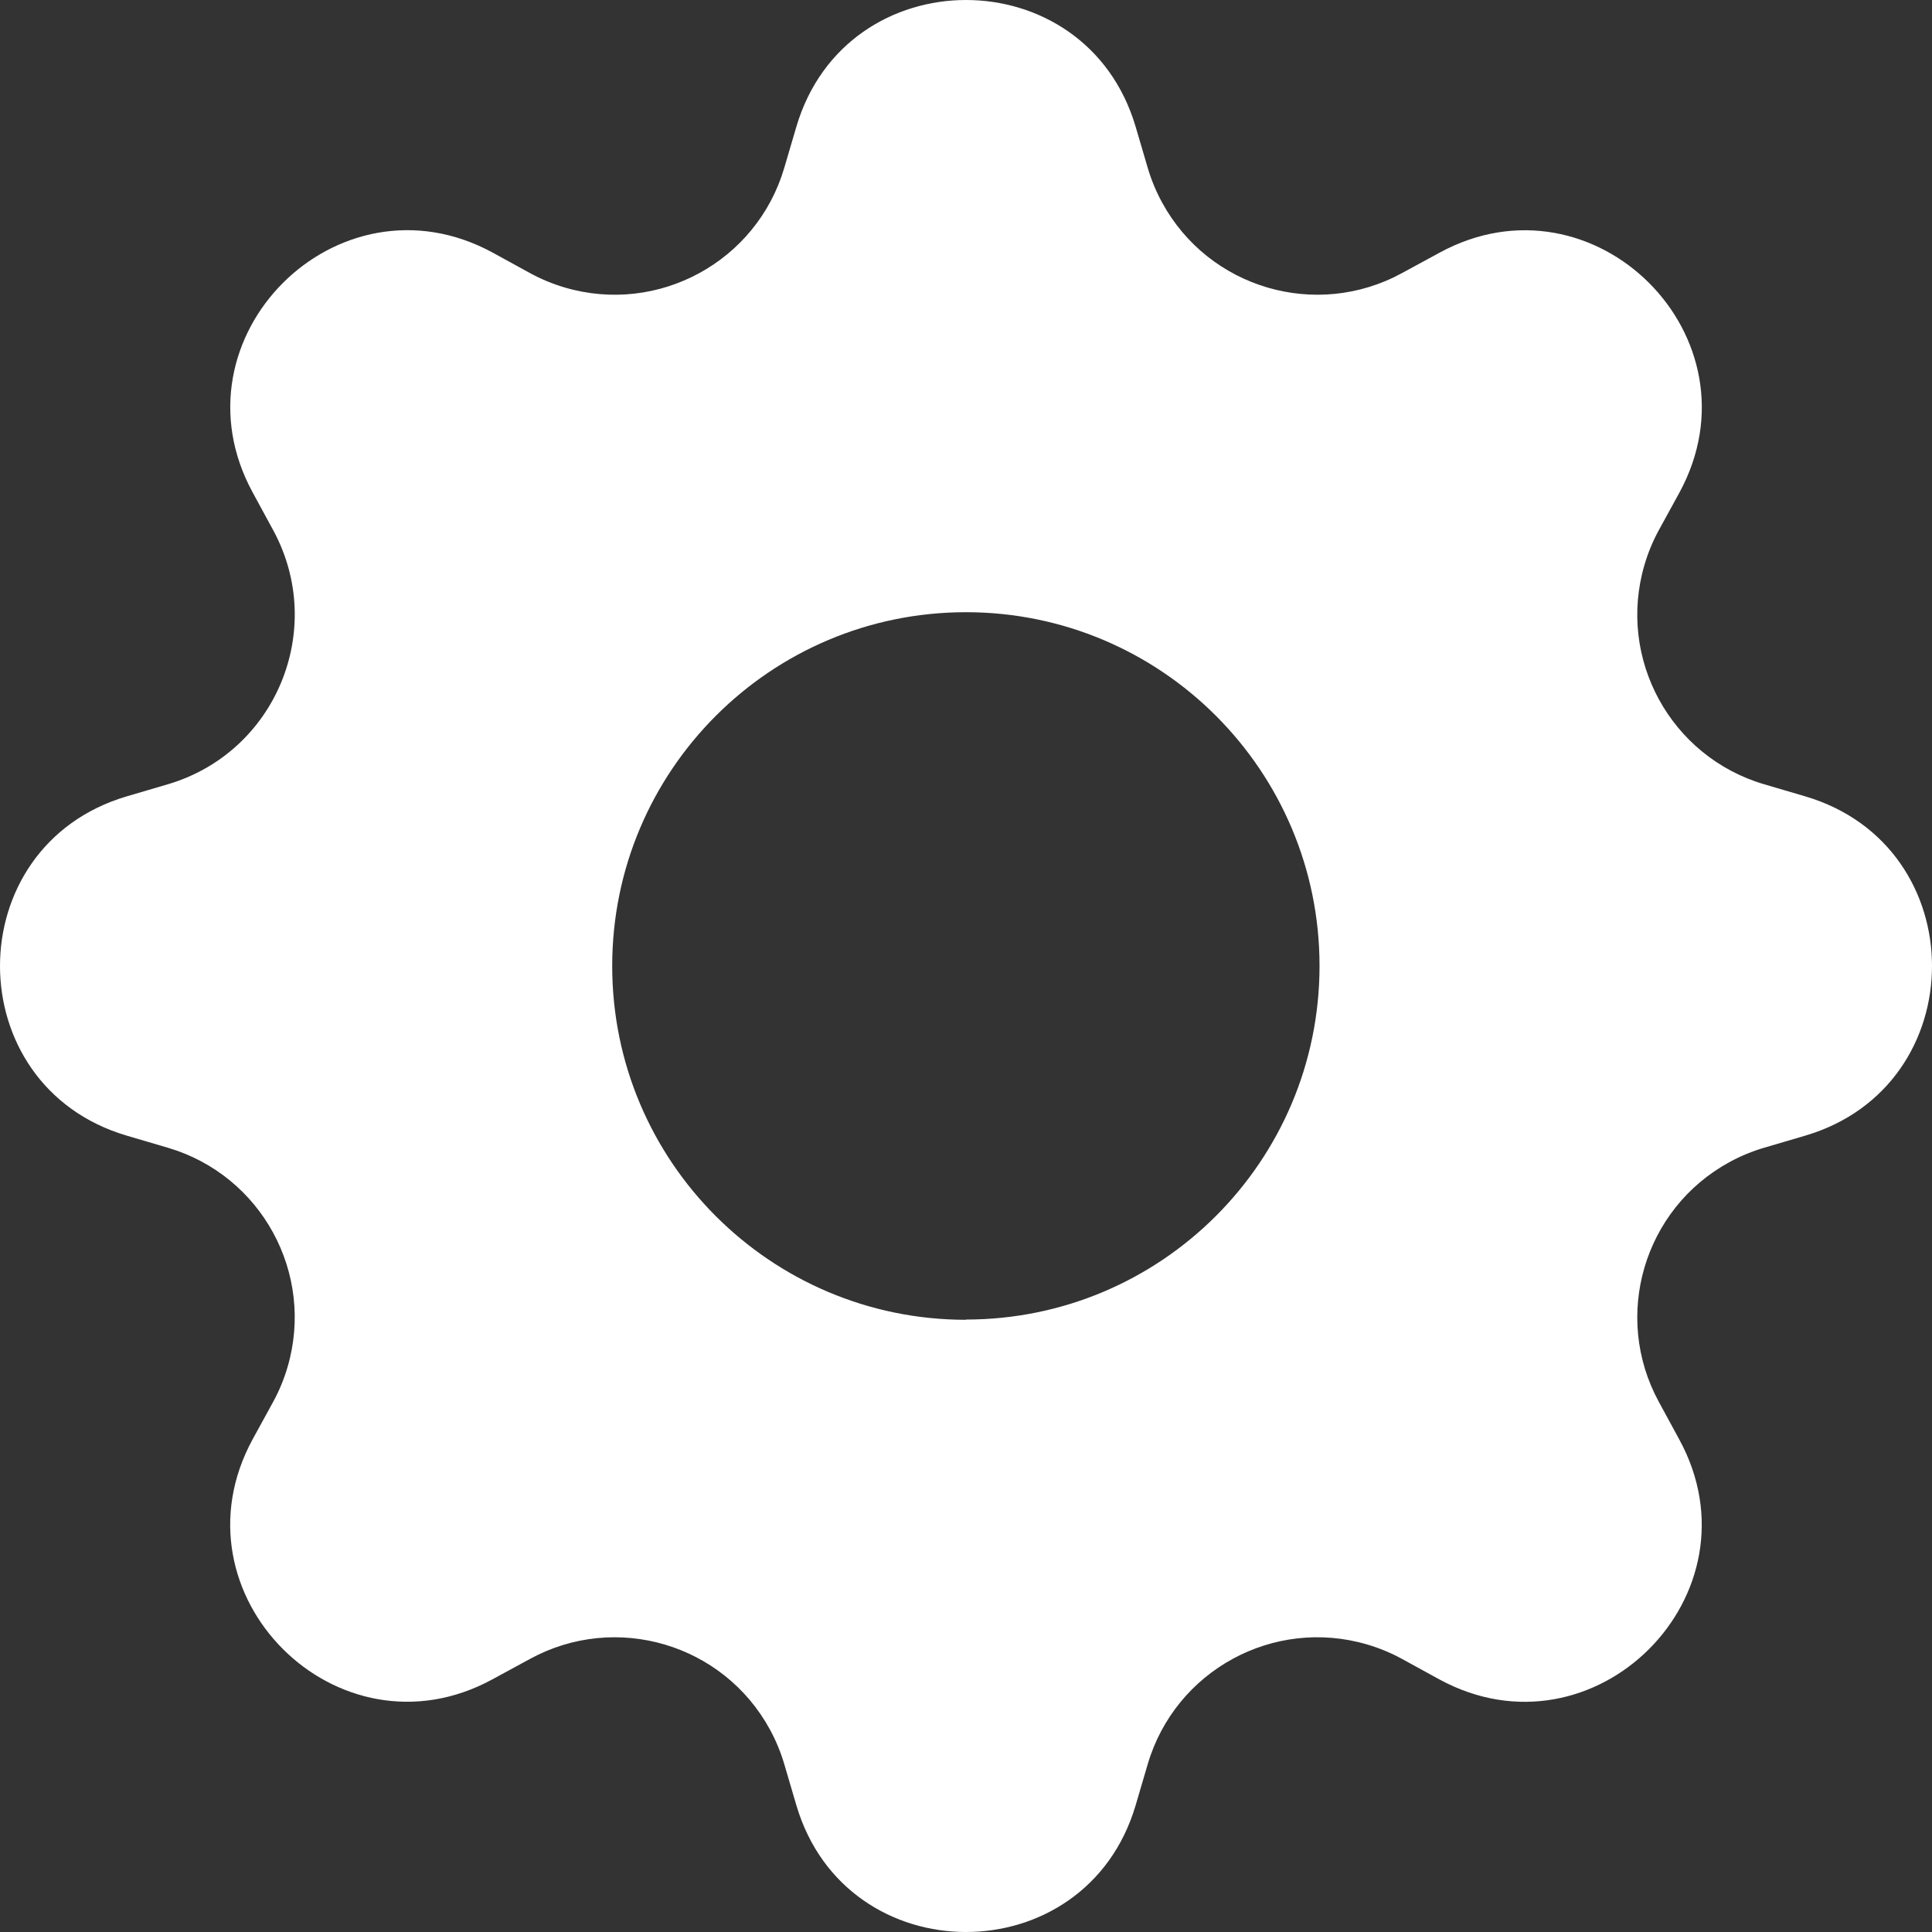 <?xml version="1.0" encoding="UTF-8"?>
<svg id="Livello_2" data-name="Livello 2" xmlns="http://www.w3.org/2000/svg" viewBox="0 0 800 800">
  <rect x="0" y="0" width="800" height="800" fill="#333333" stroke="none"/>
  <defs>
    <style>
      .cls-1 {
        fill: #fff;
      }
    </style>
  </defs>
  <g id="Livello_1-2" data-name="Livello 1">
    <path class="cls-1" d="M470.25,52.5c-20.65-70-119.85-70-140.5,0l-5,17c-11.42,38.78-52.11,60.96-90.89,49.55-4.98-1.47-9.8-3.46-14.36-5.95l-15.5-8.5c-64.15-34.9-134.3,35.25-99.35,99.35l8.45,15.55c22.3,41,1.15,92.05-43.6,105.25l-17,5c-70,20.65-70,119.85,0,140.5l17,5c38.78,11.42,60.96,52.11,49.55,90.89-1.47,4.98-3.46,9.8-5.95,14.36l-8.5,15.5c-34.9,64.15,35.25,134.3,99.35,99.35l15.55-8.45c35.5-19.35,79.96-6.25,99.3,29.24,2.49,4.56,4.48,9.37,5.95,14.36l5,17c20.65,70,119.85,70,140.5,0l5-17c11.42-38.78,52.11-60.96,90.89-49.55,4.98,1.47,9.8,3.46,14.36,5.95l15.5,8.5c64.15,34.9,134.3-35.25,99.35-99.35l-8.45-15.55c-19.35-35.5-6.25-79.96,29.24-99.3,4.56-2.49,9.37-4.48,14.36-5.95l17-5c70-20.65,70-119.85,0-140.5l-17-5c-38.78-11.42-60.96-52.11-49.55-90.89,1.47-4.98,3.46-9.8,5.95-14.36l8.5-15.5c34.9-64.15-35.25-134.3-99.35-99.35l-15.55,8.45c-35.5,19.35-79.96,6.25-99.3-29.24-2.49-4.56-4.48-9.37-5.95-14.36l-5-17h0Zm-70.25,494c-80.91,0-146.5-65.59-146.5-146.5s65.59-146.5,146.5-146.5c80.88,.03,146.42,65.63,146.39,146.51-.03,80.83-65.55,146.35-146.39,146.39v.1Z"/>
  </g>
</svg>